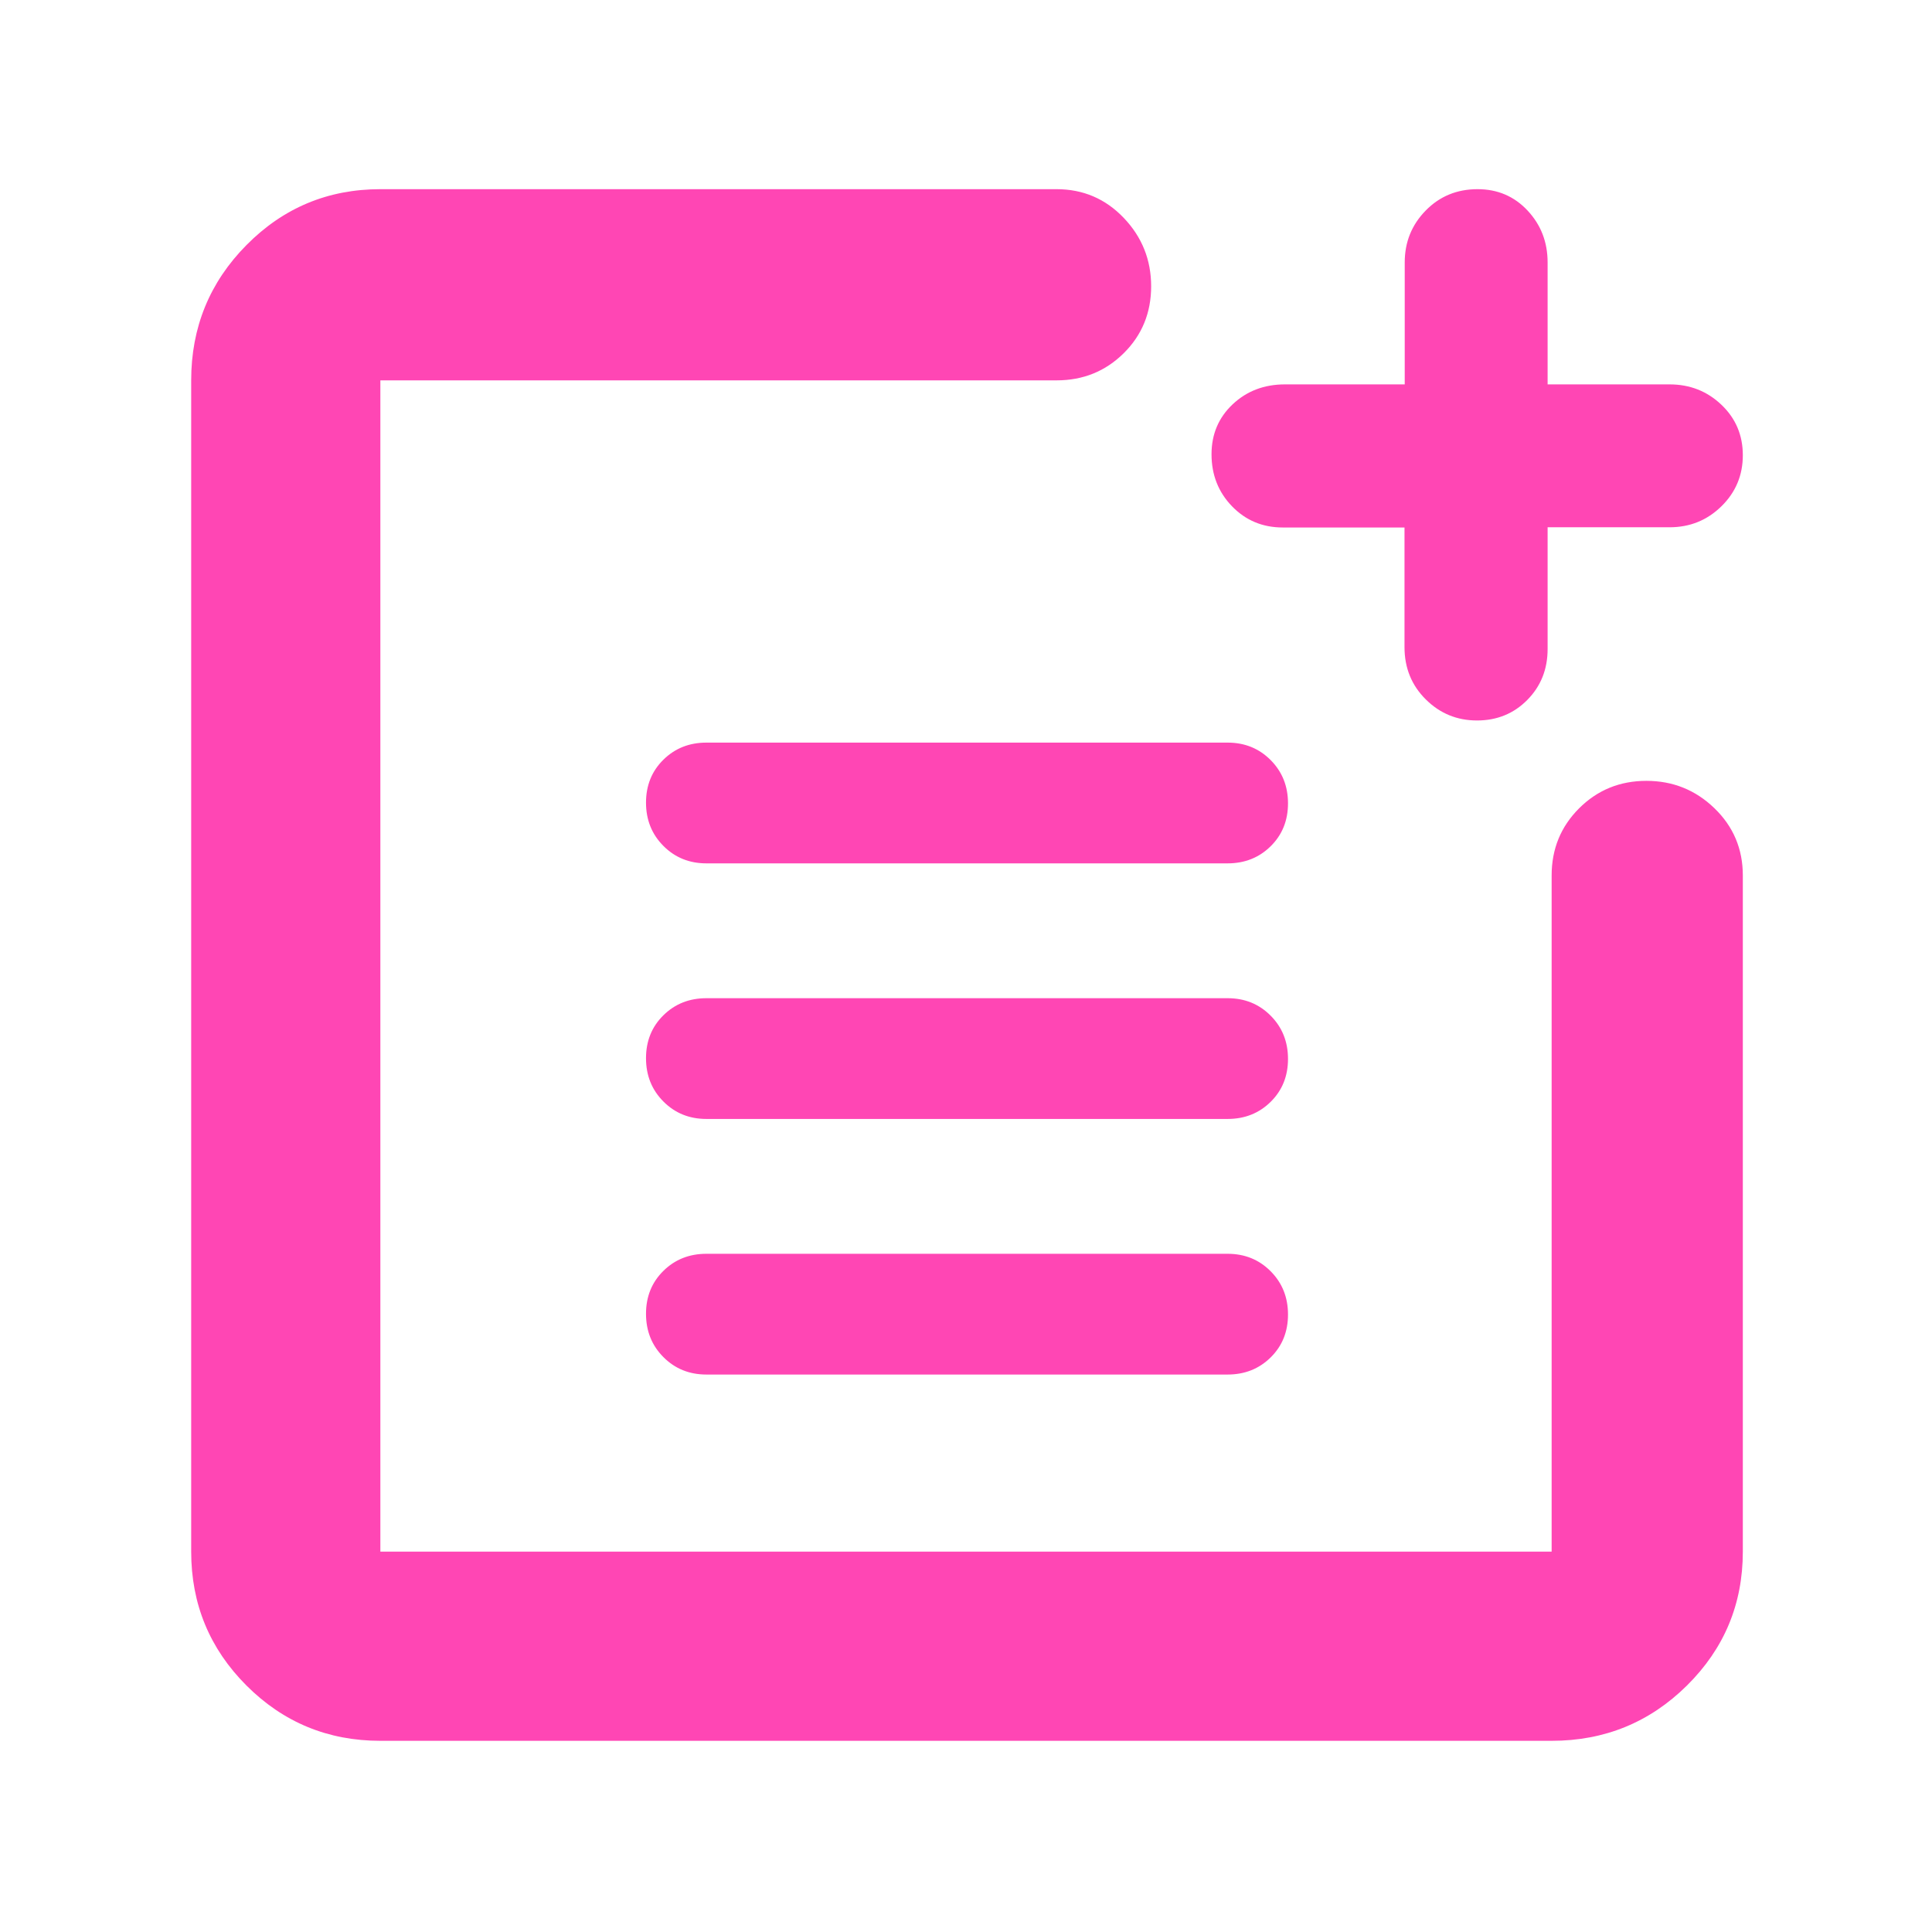 <svg xmlns="http://www.w3.org/2000/svg" height="48" viewBox="0 -960 960 960" width="48"><path fill="rgb(255, 70, 180)" d="M189-95q-39.05 0-66.53-27.47Q95-149.95 95-189v-582q0-39.46 27.47-67.23Q149.95-866 189-866h336q19.75 0 33.38 14.26 13.62 14.27 13.62 34 0 19.74-13.62 33.24Q544.75-771 525-771H189v582h582v-336q0-19.75 13.68-33.38Q798.35-572 818.09-572q19.73 0 33.82 13.62Q866-544.75 866-525v336q0 39.05-27.77 66.53Q810.46-95 771-95H189Zm162-182q-12.75 0-21.37-8.68-8.63-8.67-8.63-21.5 0-12.82 8.63-21.32 8.62-8.5 21.37-8.5h259q12.75 0 21.38 8.68 8.62 8.67 8.62 21.5 0 12.82-8.62 21.32-8.63 8.5-21.38 8.5H351Zm0-127q-12.75 0-21.37-8.68-8.63-8.67-8.63-21.5 0-12.82 8.63-21.32 8.62-8.5 21.37-8.5h259q12.75 0 21.38 8.68 8.62 8.67 8.62 21.5 0 12.82-8.62 21.32-8.63 8.5-21.38 8.5H351Zm0-127q-12.75 0-21.37-8.68-8.63-8.67-8.63-21.5 0-12.82 8.63-21.32 8.62-8.5 21.37-8.5h259q12.75 0 21.38 8.68 8.62 8.67 8.62 21.5 0 12.82-8.62 21.32-8.63 8.5-21.38 8.5H351Zm382.91-71q-14.91 0-25.46-10.48-10.56-10.48-10.56-25.97v-59.44h-60.44q-15.07 0-25.26-10.53Q602-718.95 602-734.28q0-14.91 10.49-24.81 10.5-9.91 26.01-9.91H698v-60.6q0-15.12 10.4-25.76Q718.8-866 734.18-866q14.95 0 24.88 10.64Q769-844.72 769-829.6v60.6h60.6q15.12 0 25.76 10.12Q866-748.76 866-733.81q0 14.96-10.64 25.39Q844.72-698 829.6-698H769v60.5q0 15.09-10.09 25.29-10.09 10.21-25 10.21Z"/></svg>